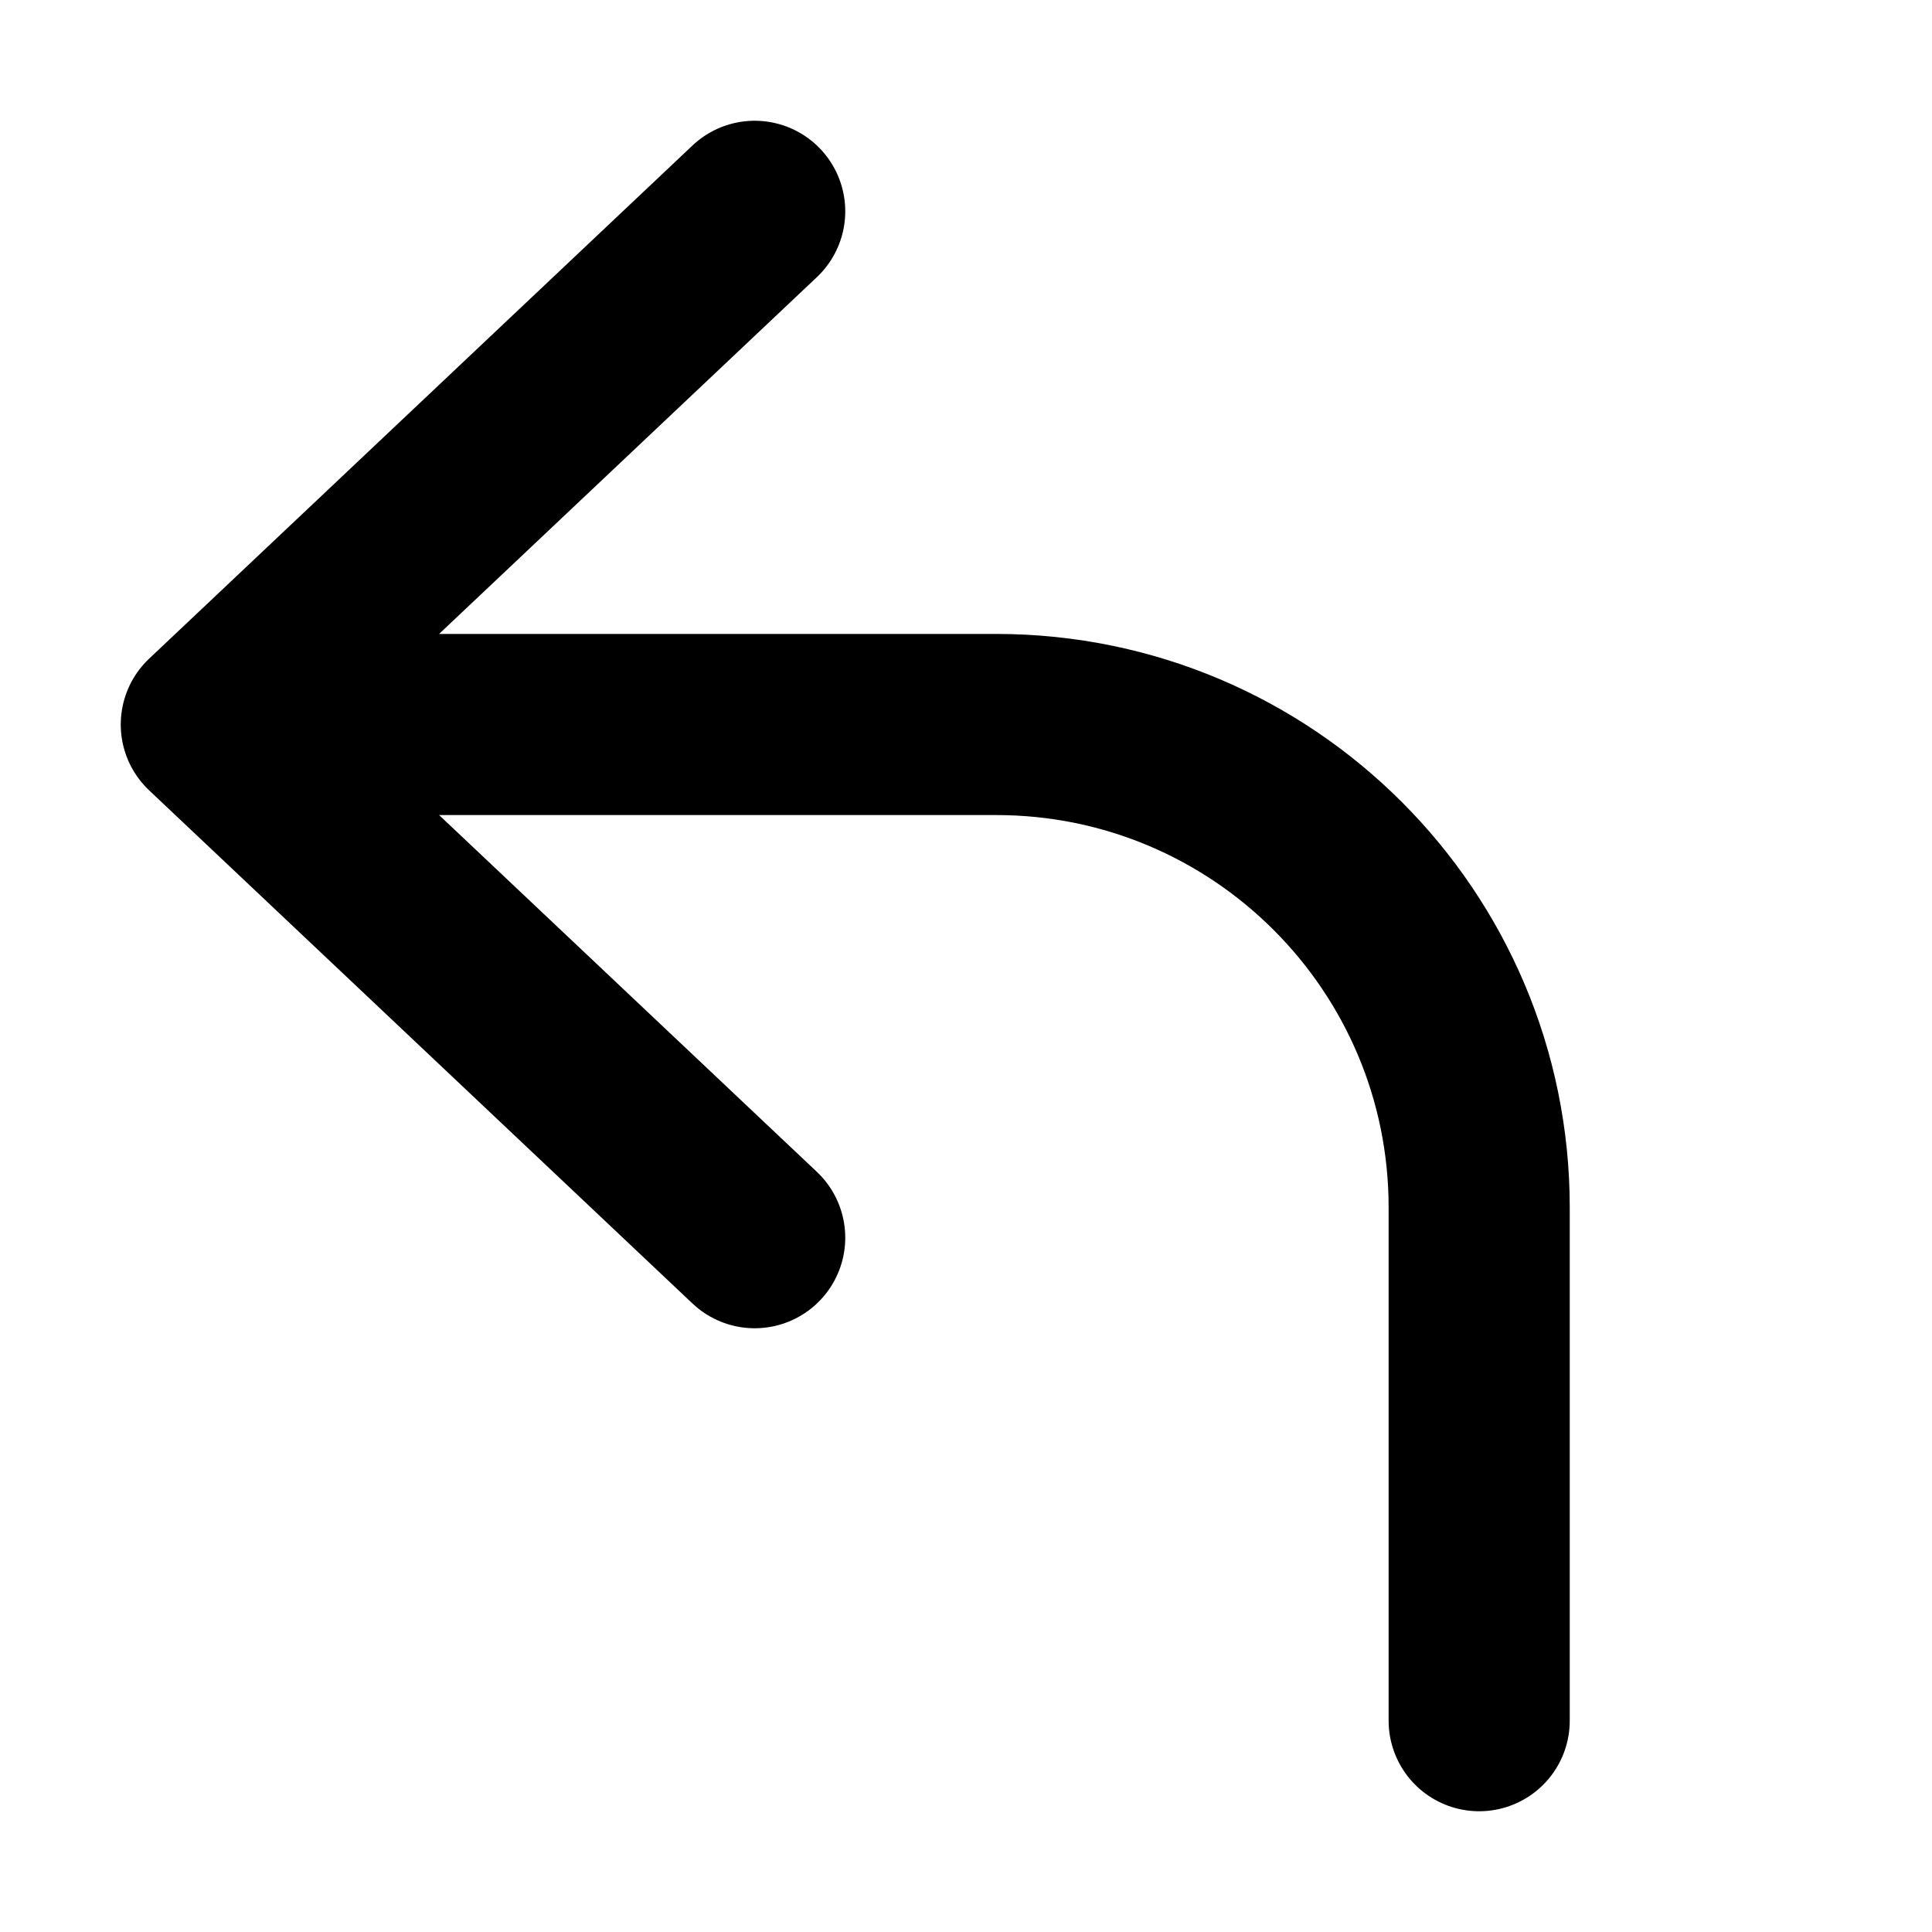 <svg  viewBox="0 0 16 16" fill="none" xmlns="http://www.w3.org/2000/svg">
<path d="M6.25 1.75L1.75 6M1.75 6L6.25 10.25M1.75 6H8.25C10.459 6 12.25 7.791 12.25 10V14.25" stroke="currentColor" stroke-width="1.5" stroke-linecap="round" stroke-linejoin="round"/>
</svg>
